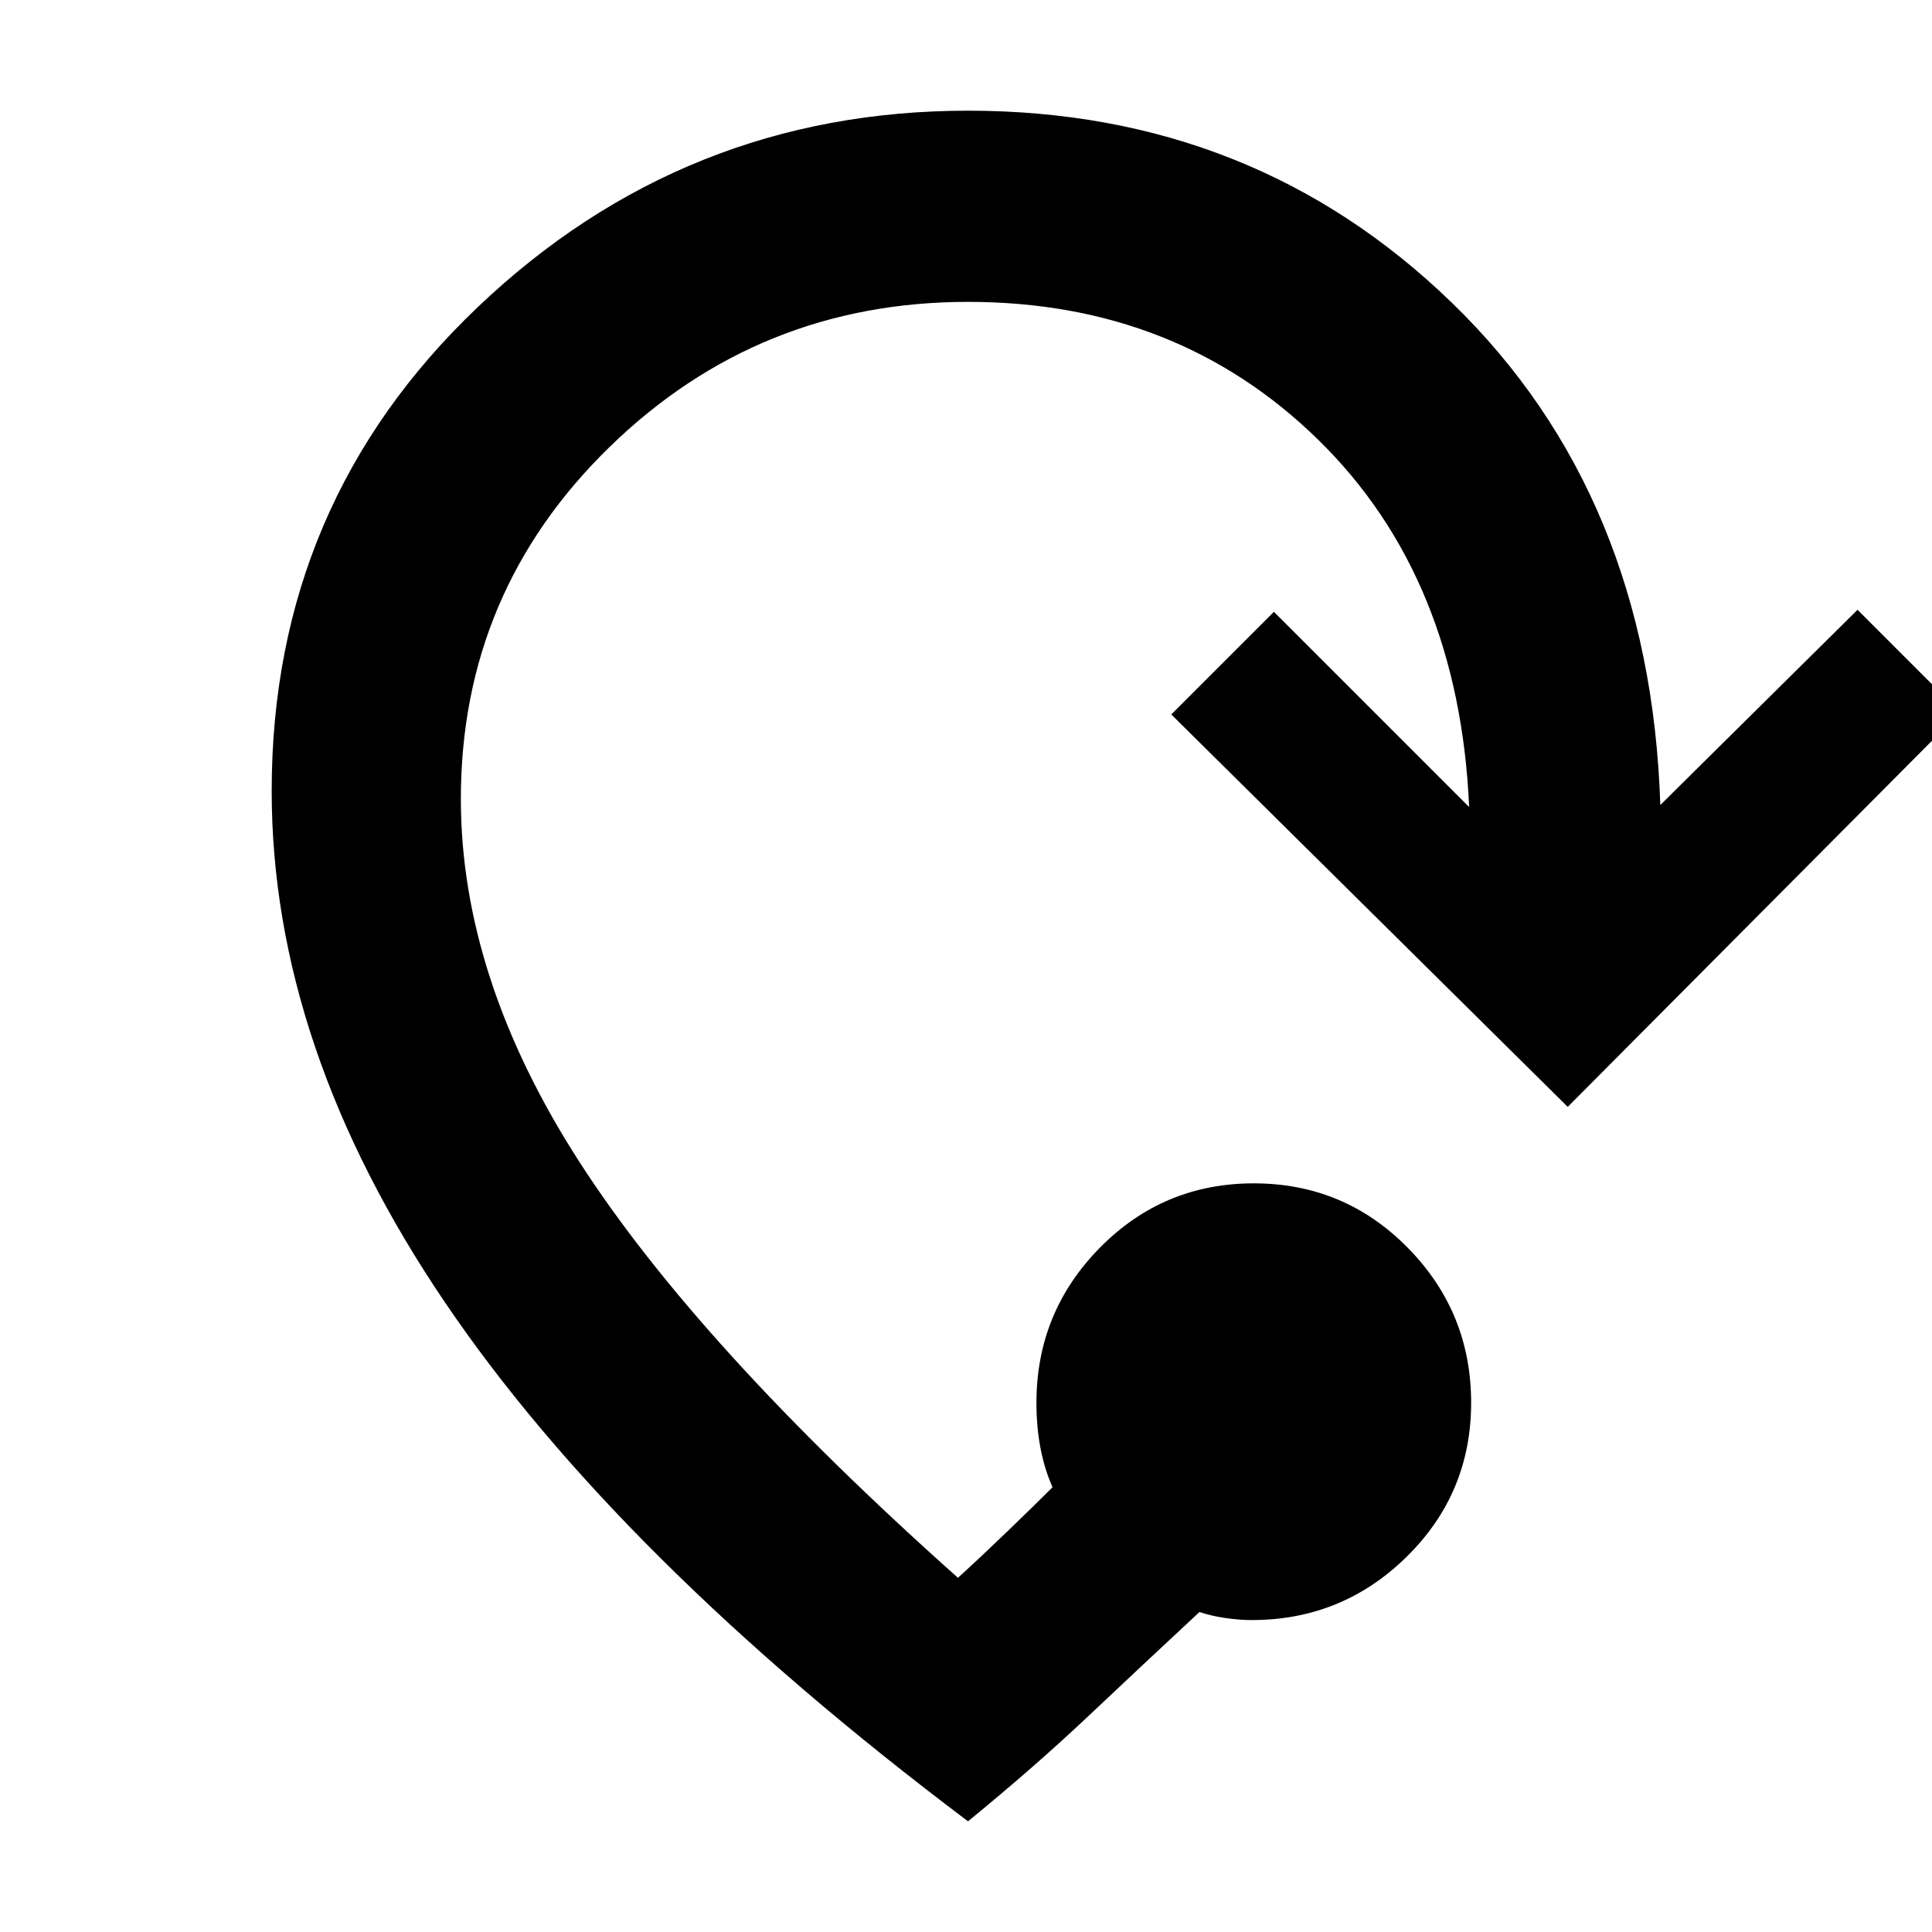 <svg xmlns="http://www.w3.org/2000/svg" width="48" height="48" viewBox="0 -960 960 960"><path d="M481-55Q307-186 221-313t-86-254q0-143 102.5-240.5T481-905q142 0 240.5 95.5T825-560l98-97 51 51-195 196-197-195 51-51 97 97q-5-114-75-182.5T481-810q-104 0-178 72t-74 175q0 89 59 180.5T476-176q11-10 24.5-23t22.5-22q-4-9-6-19.5t-2-22.5q0-45 31.5-77t76.5-32q45 0 76.5 32t31.5 77q0 45-32 76.5T622-155q-6 0-13-1t-13-3q-29 27-55.5 52T481-55Z"/></svg>